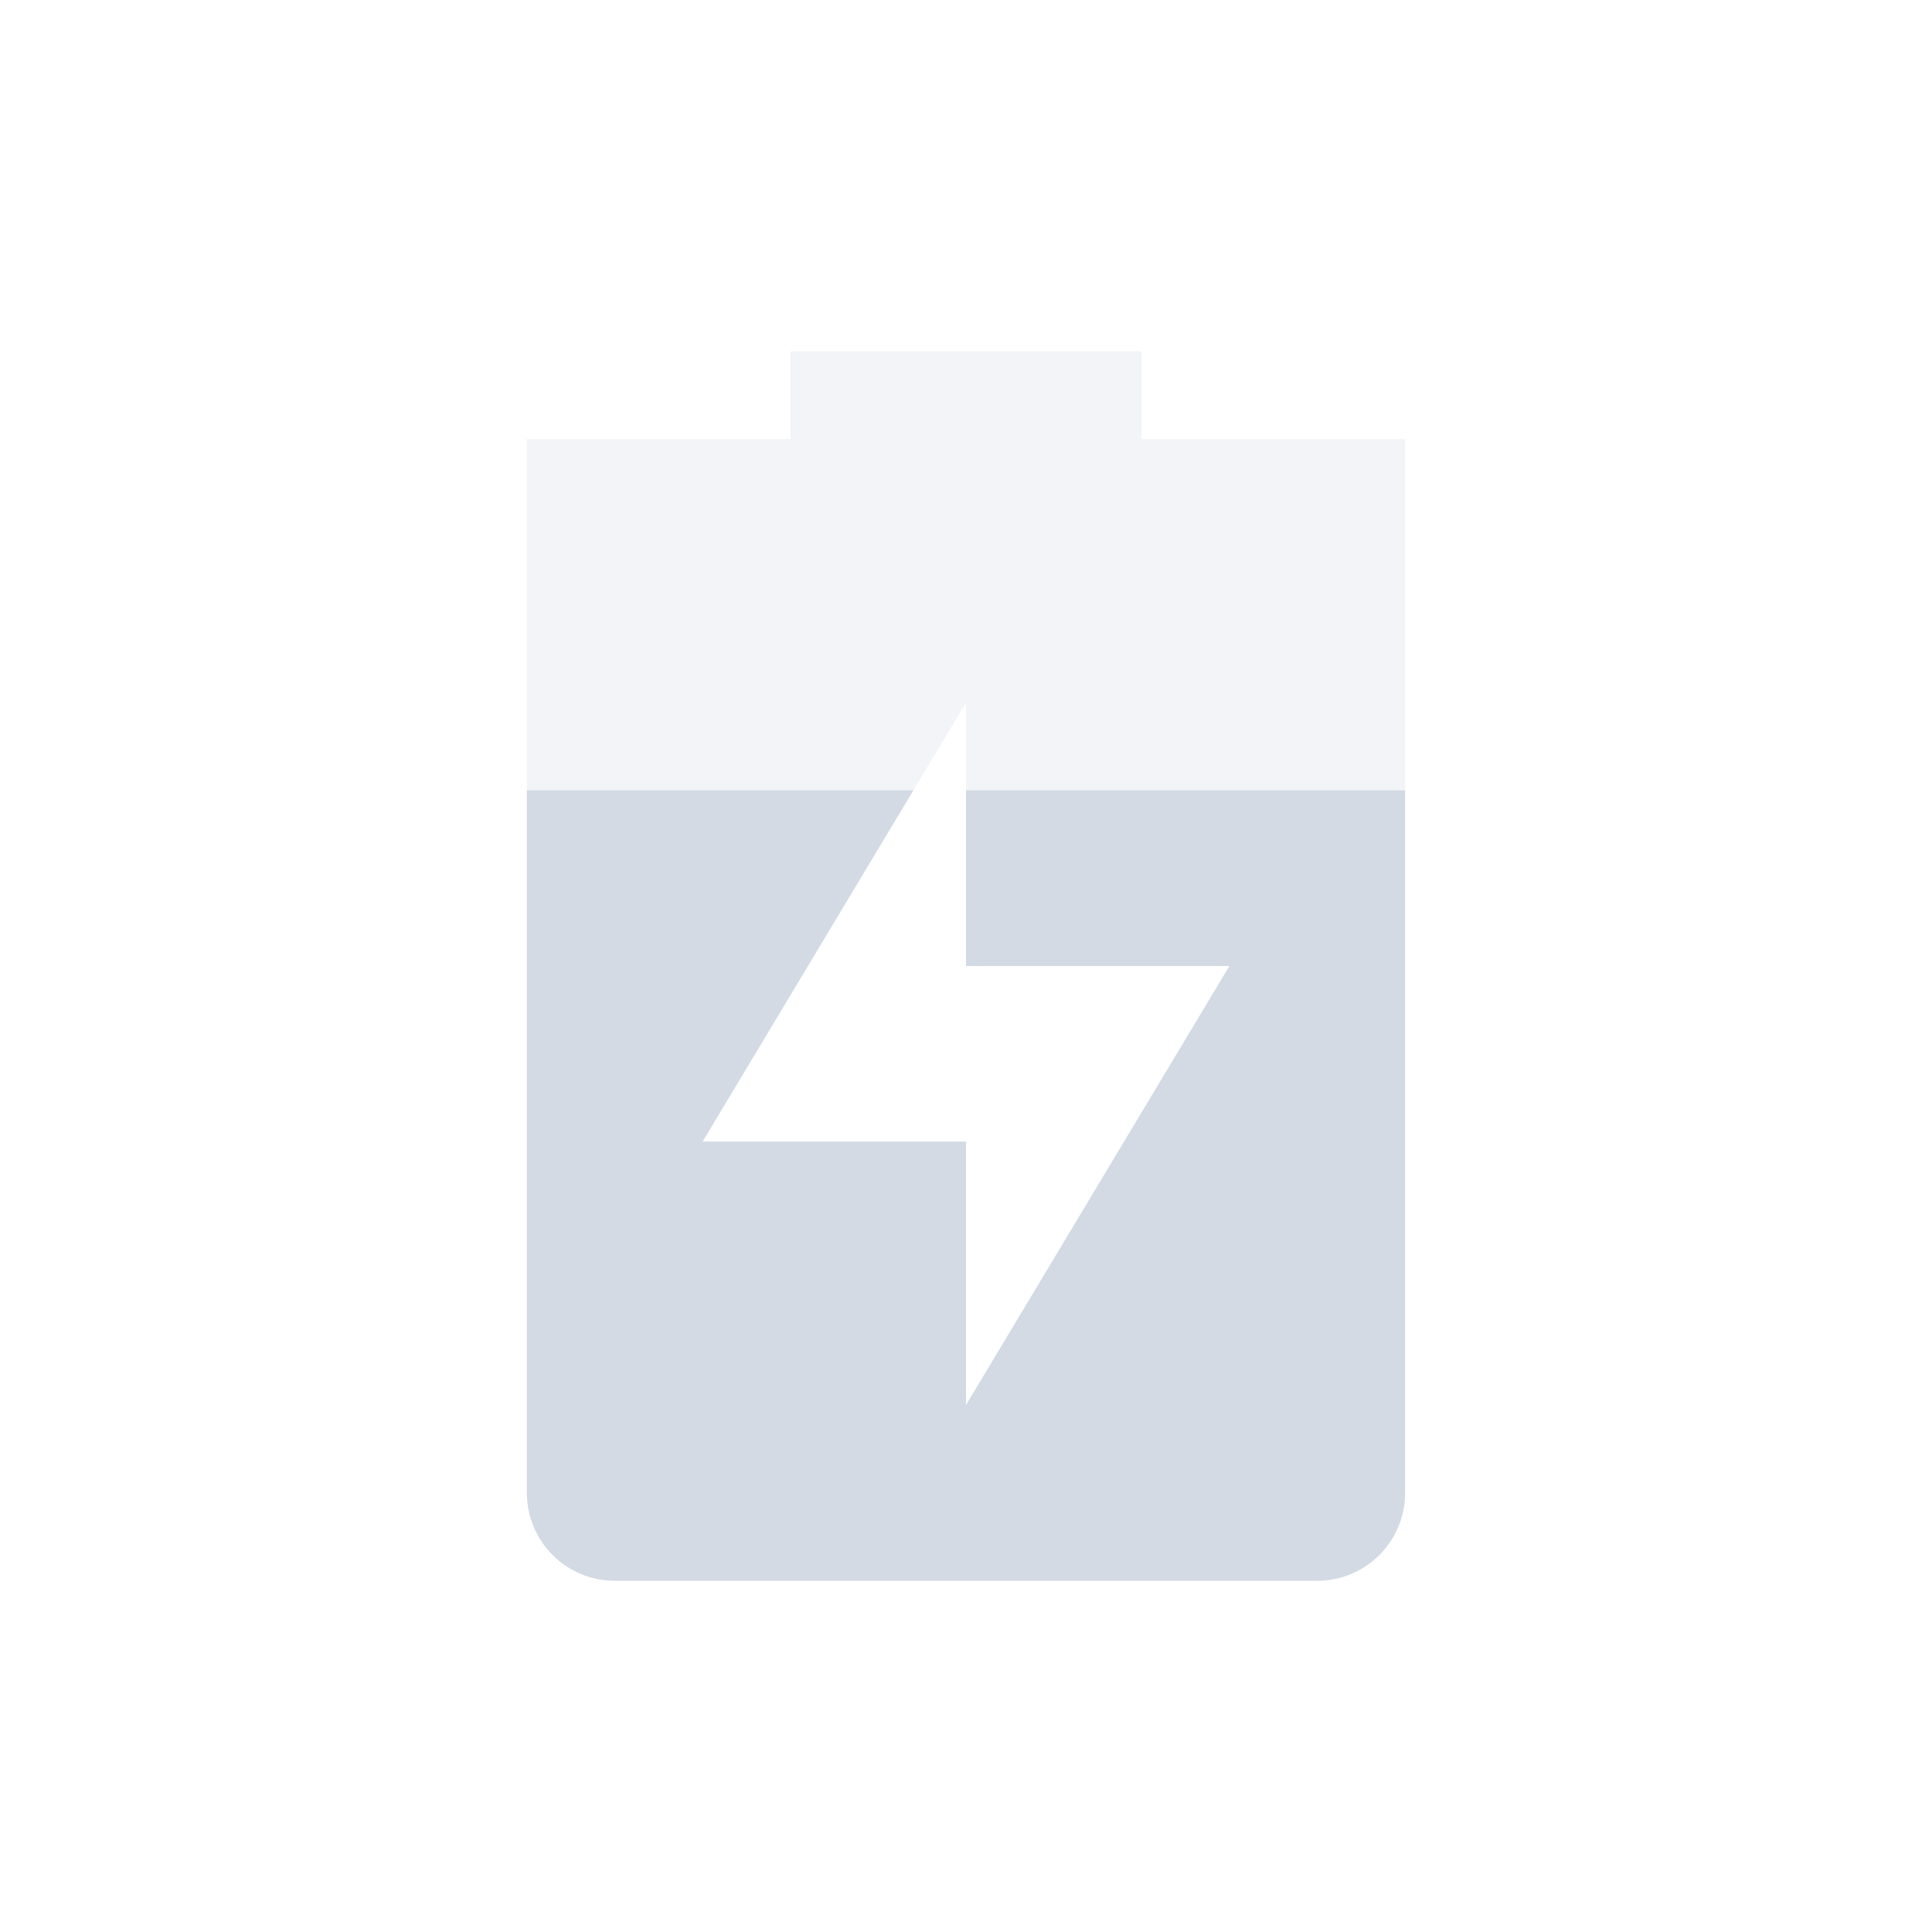 <svg height="22" width="22" xmlns="http://www.w3.org/2000/svg"><g fill="#d3dae3"><path d="m9 4v1h-3v12c0 .55.446 1 1 1h8c.554 0 1-.45 1-1v-12h-3v-1zm2 4v3h3l-3 5v-3h-3z" opacity=".3"/><path d="m6 9v8c0 .55.446 1 1 1h8c.554 0 1-.45 1-1v-8h-5v2h3l-3 5v-3h-3l2.4-4z"/></g></svg>